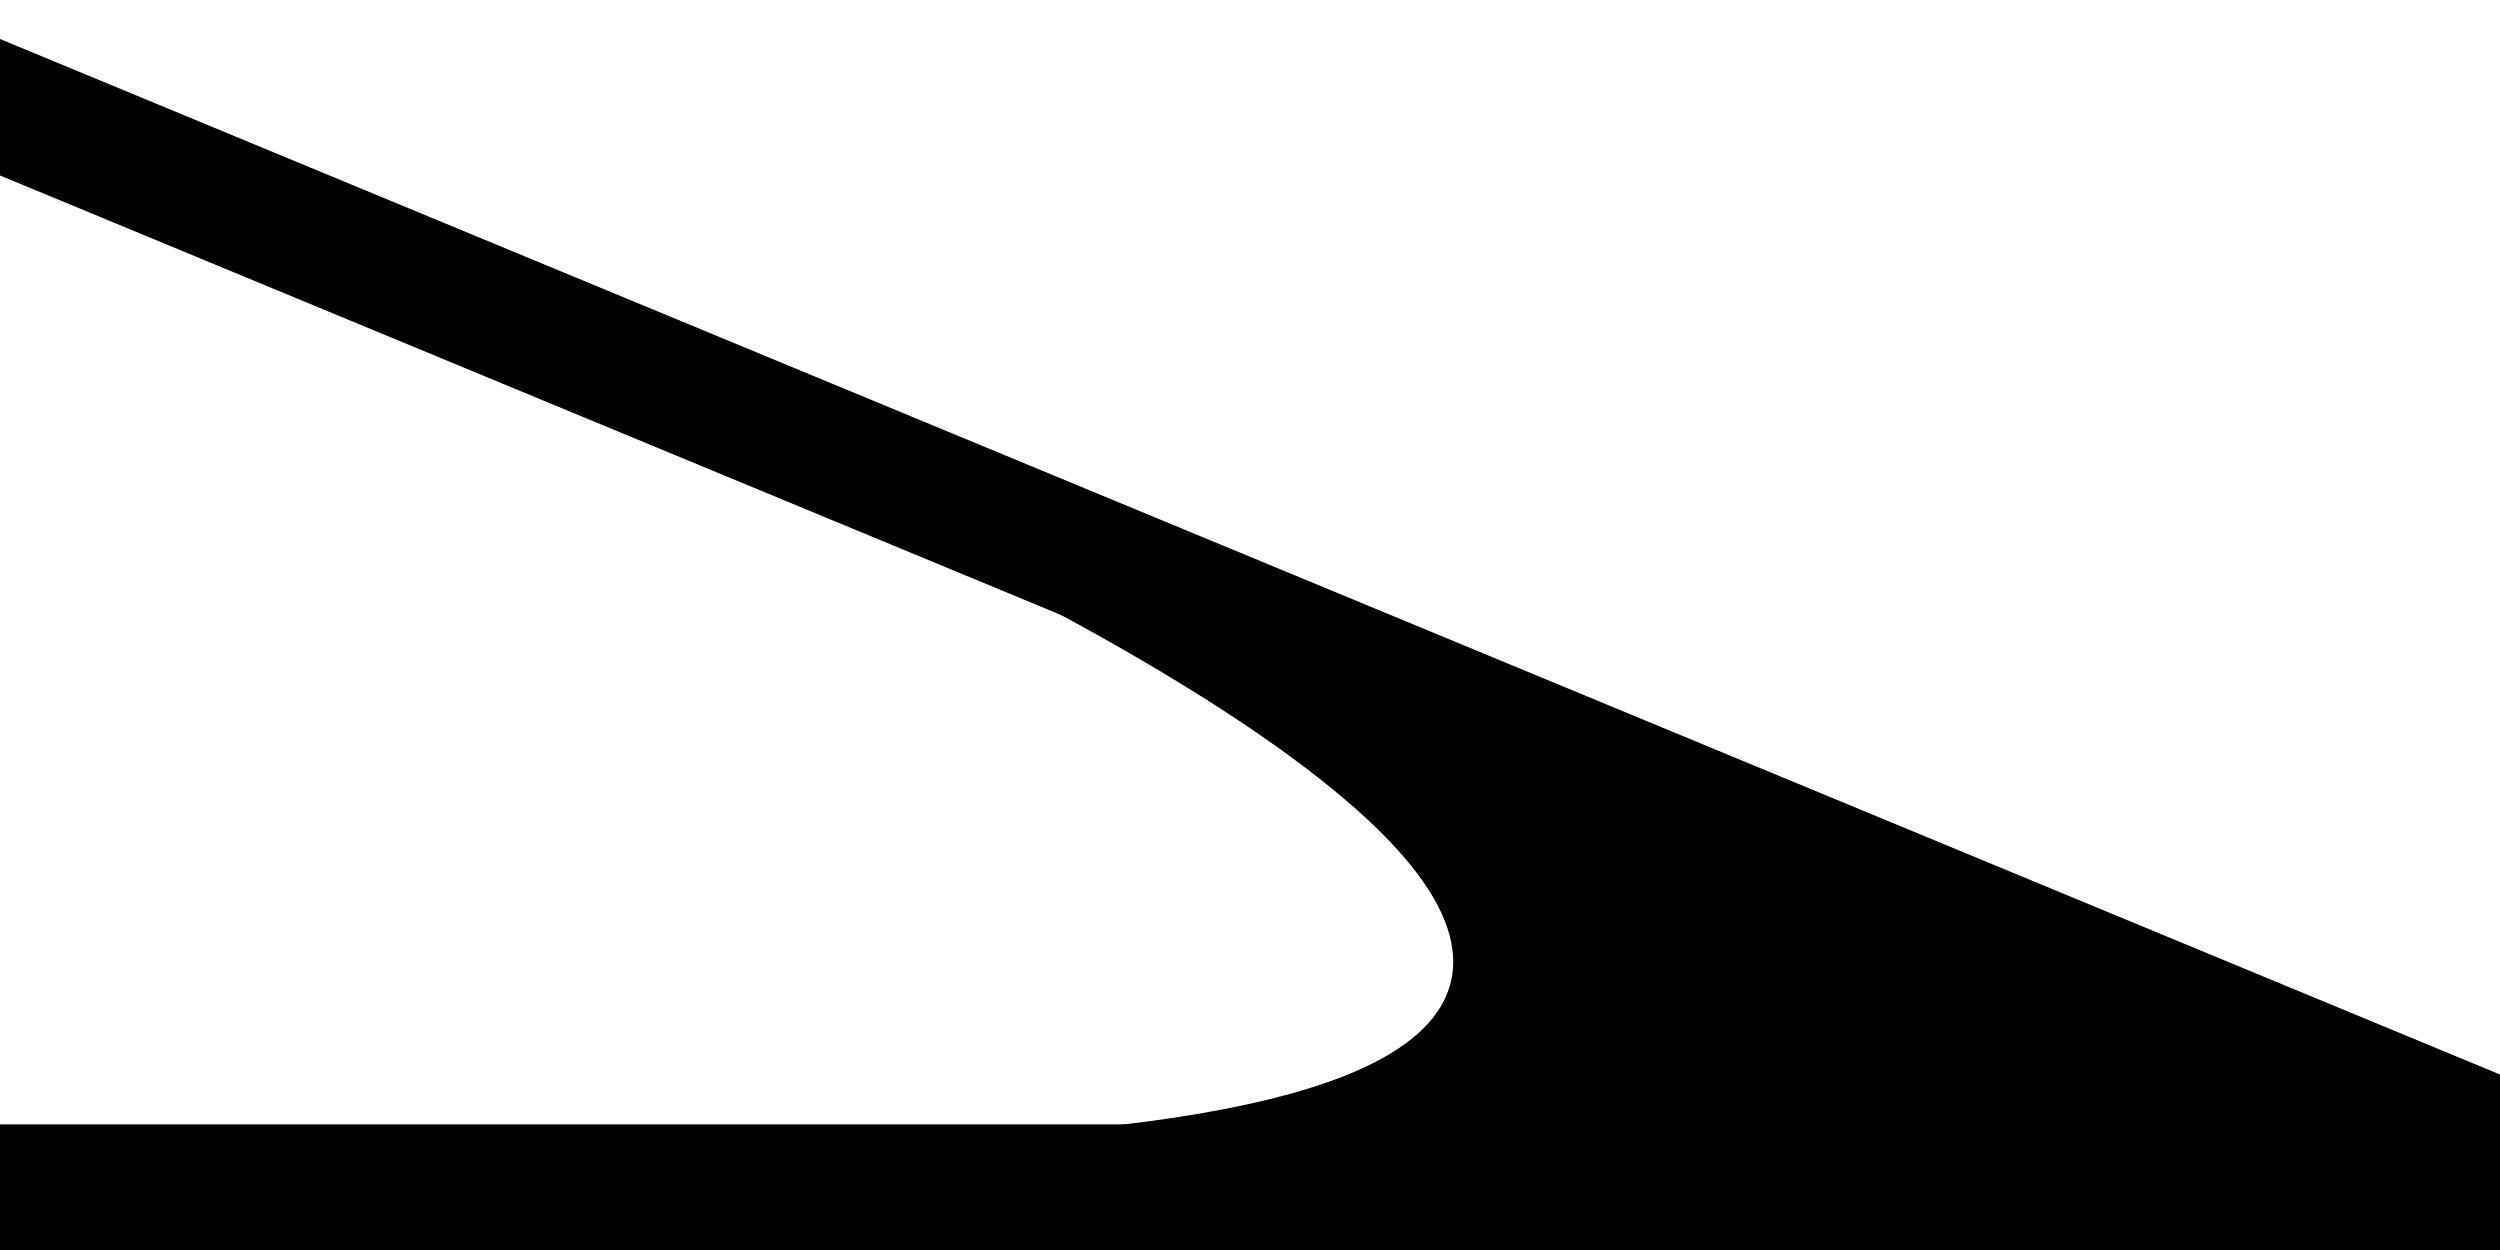 <?xml version="1.0" encoding="UTF-8" standalone="no"?>
<!-- Created with Inkscape (http://www.inkscape.org/) -->

<svg
   width="200mm"
   height="100mm"
   viewBox="0 0 200 100"
   version="1.1"
   id="svg1"
   xmlns="http://www.w3.org/2000/svg"
   xmlns:svg="http://www.w3.org/2000/svg">
  <defs
     id="defs1" />
  <g
     id="layer1"
     transform="translate(-3.355,120.793)">
    <g
       id="g5-0"
       transform="rotate(-90,-8.719,-12.074)">
      <path
         d="M 51.171,84.2 9.75,184.2 V 87.243 c 0.308,2.992 0.665,5.743 1.077,8.213 1.478,8.866 3.574,14.491 6.223,17.669 1.325,1.589 2.81,2.563 4.399,2.944 1.589,0.381 3.252,0.165 4.915,-0.5 3.325,-1.33 6.721,-4.42 10.112,-8.488 C 41.644,100.882 46.783,92.368 51.171,84.2 Z"
         style="baseline-shift:baseline;display:inline;overflow:visible;vector-effect:none;stroke-width:0.669;enable-background:accumulate;stop-color:#000000"
         id="path32-9" />
      <path
         d="M 3.242,199.918 H 9.968 V 183.679 Z"
         style="fill:#000000;stroke:#000000;stroke-width:0.165"
         id="path5-0" />
      <path
         d="M 3.242,199.918 9.968,183.679 V 0.082 H 0.082 V 199.918 Z"
         style="fill:#000000;stroke:#000000;stroke-width:0.165"
         id="path4-7" />
      <path
         d="M 96.757,0.082 H 86.017 L 9.968,183.679 v 16.238 h 4.015 z"
         style="fill:#000000;stroke:#000000;stroke-width:0.165"
         id="path2-6" />
    </g>
  </g>
</svg>
